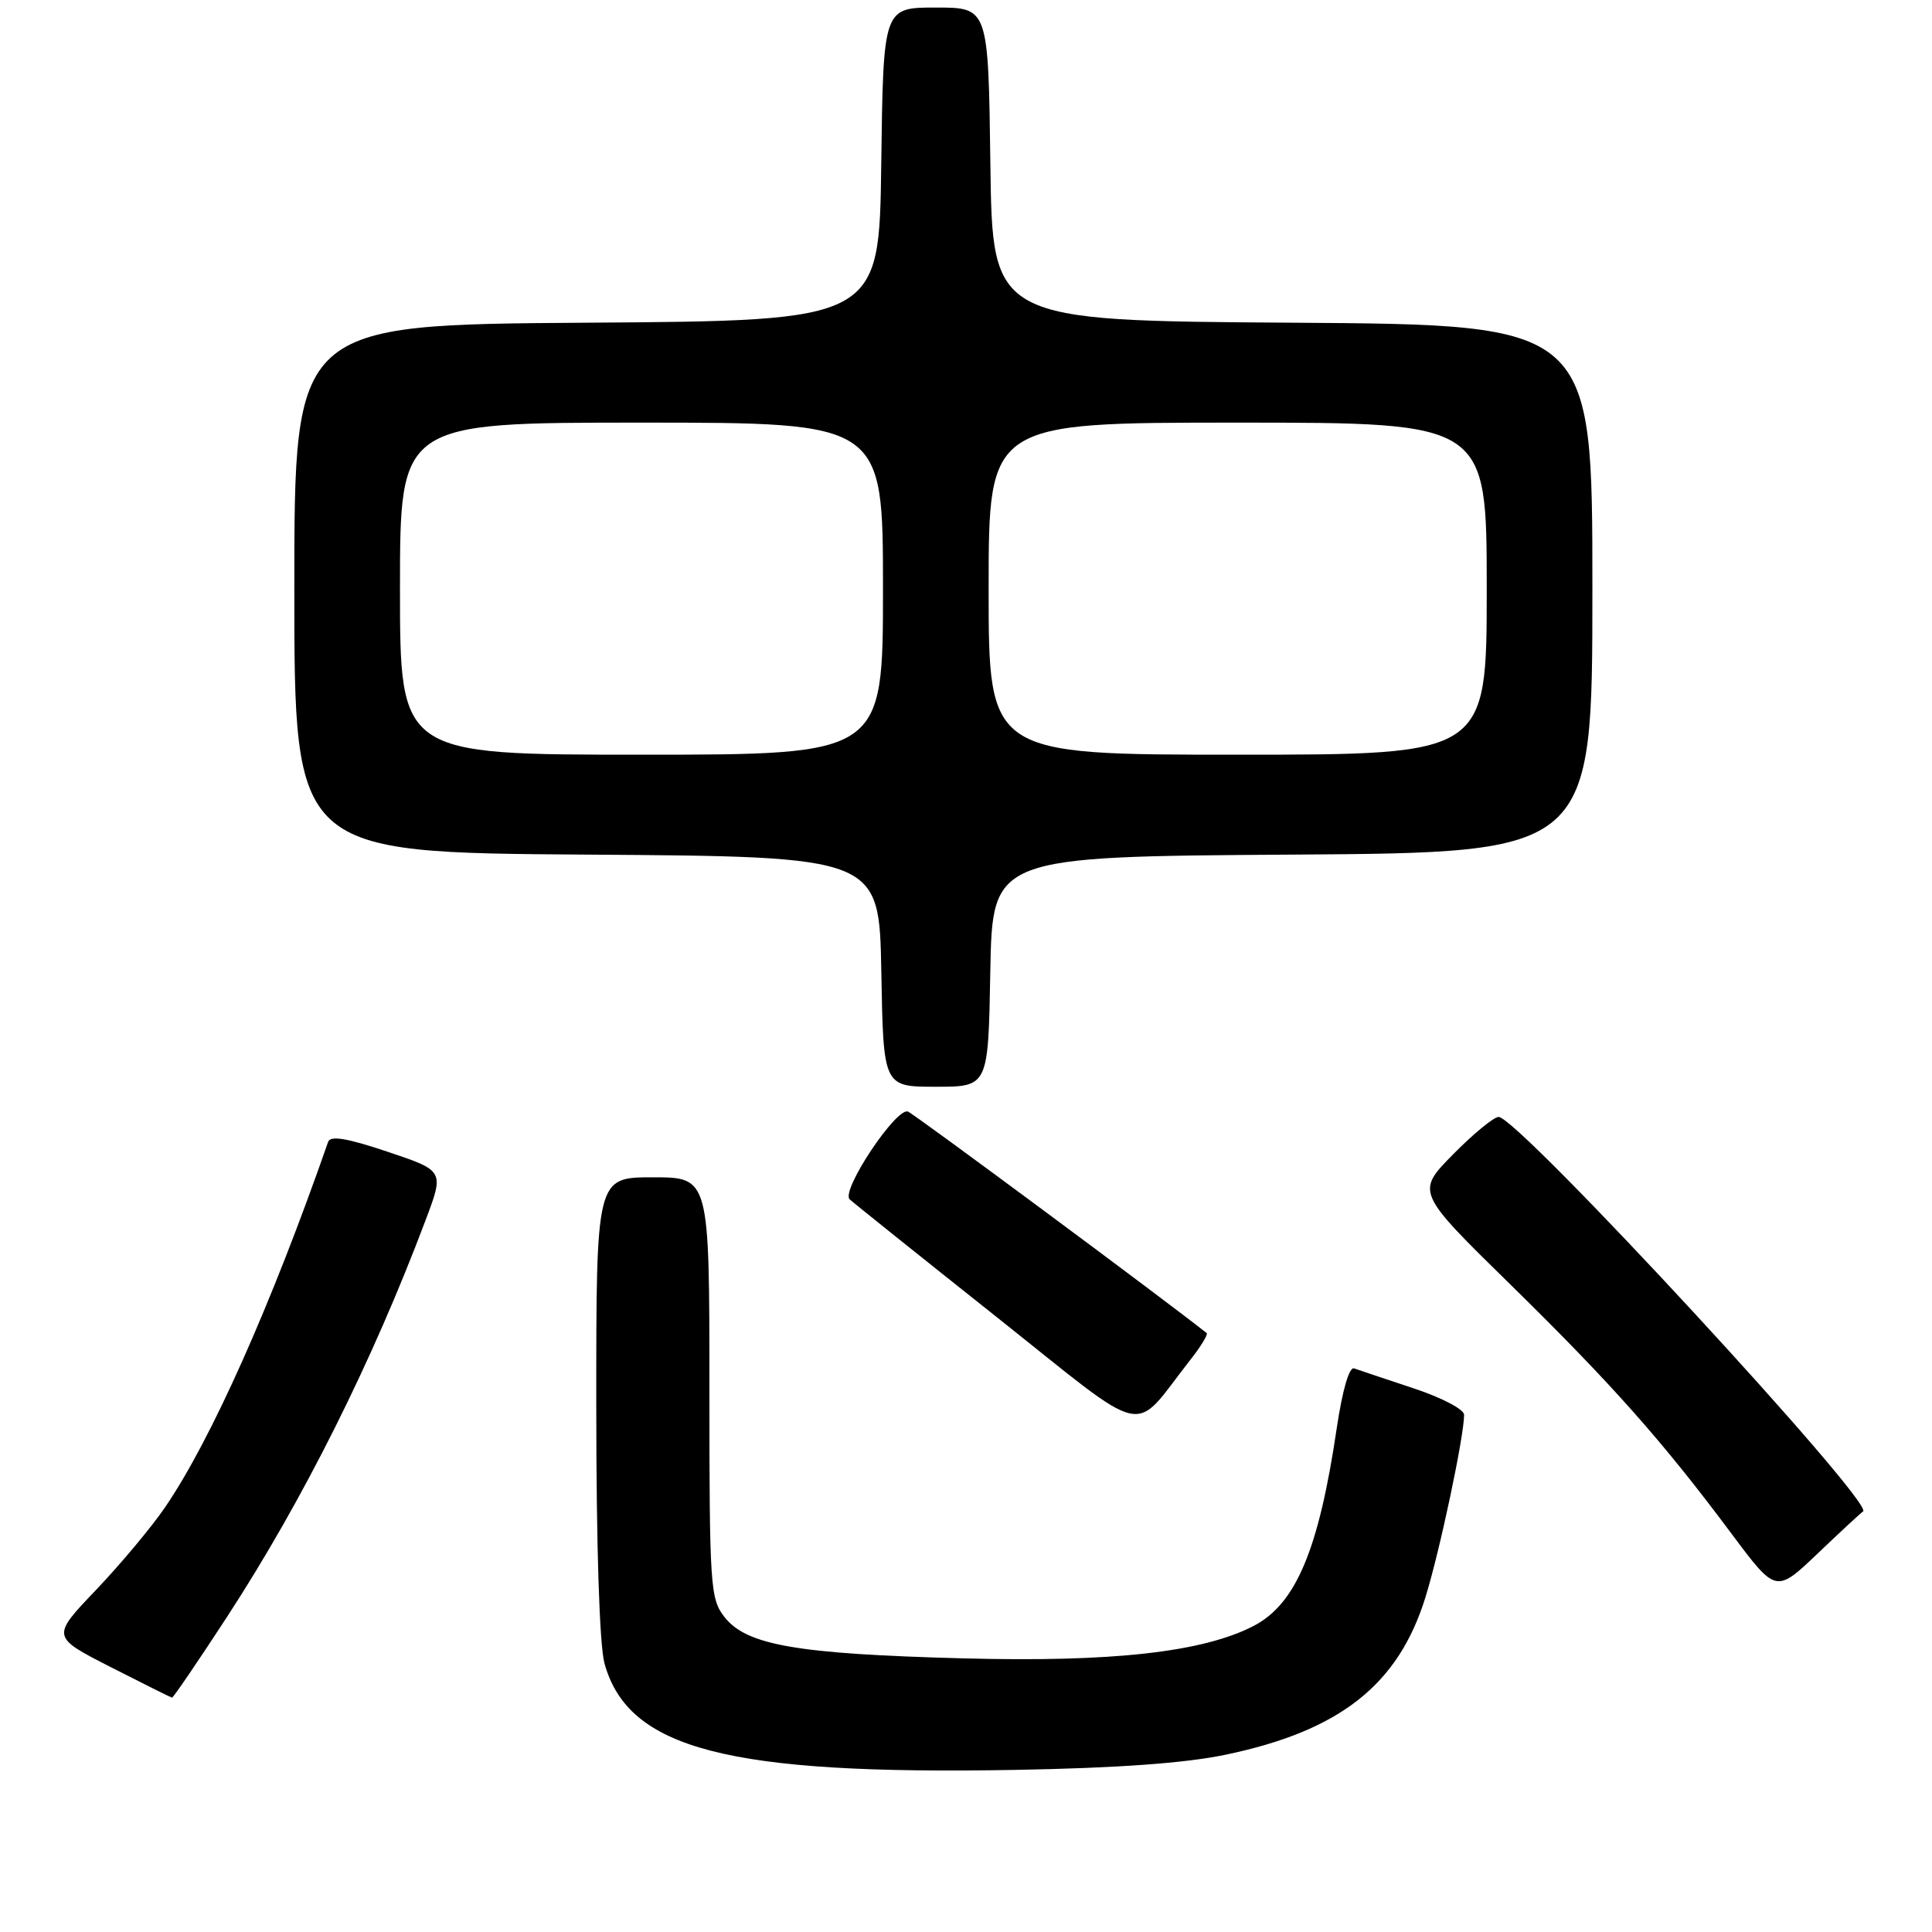 <?xml version="1.0" encoding="UTF-8" standalone="no"?>
<!DOCTYPE svg PUBLIC "-//W3C//DTD SVG 1.1//EN" "http://www.w3.org/Graphics/SVG/1.1/DTD/svg11.dtd" >
<svg xmlns="http://www.w3.org/2000/svg" xmlns:xlink="http://www.w3.org/1999/xlink" version="1.1" viewBox="0 0 256 256">
 <g >
 <path fill="currentColor"
d=" M 162.44 232.50 C 177.58 229.33 185.30 223.23 188.89 211.61 C 190.80 205.45 194.00 190.30 194.00 187.47 C 194.00 186.74 191.01 185.18 187.25 183.94 C 183.54 182.71 180.02 181.53 179.43 181.32 C 178.78 181.08 177.88 184.18 177.13 189.21 C 174.75 205.34 171.72 212.54 166.10 215.45 C 159.36 218.93 147.37 220.27 127.58 219.74 C 105.63 219.16 98.93 218.00 96.01 214.28 C 94.11 211.87 94.00 210.26 94.00 183.87 C 94.00 156.00 94.00 156.00 86.50 156.00 C 79.00 156.00 79.00 156.00 79.01 186.25 C 79.01 204.97 79.43 217.99 80.10 220.42 C 83.25 231.78 96.44 235.20 134.50 234.52 C 148.06 234.28 157.06 233.63 162.44 232.50 Z  M 30.08 214.25 C 40.14 198.81 49.33 180.44 56.40 161.66 C 58.86 155.13 58.86 155.13 51.38 152.62 C 45.99 150.81 43.78 150.44 43.48 151.30 C 35.94 172.93 27.98 190.77 21.89 199.70 C 20.09 202.34 15.96 207.28 12.71 210.69 C 6.80 216.88 6.80 216.88 14.65 220.89 C 18.97 223.09 22.63 224.92 22.79 224.95 C 22.94 224.98 26.23 220.16 30.08 214.25 Z  M 246.86 200.28 C 248.58 199.36 201.15 148.00 198.58 148.00 C 197.94 148.00 195.22 150.24 192.53 152.97 C 187.63 157.95 187.63 157.95 200.15 170.22 C 213.59 183.40 220.30 190.96 229.50 203.31 C 235.33 211.11 235.33 211.11 240.89 205.81 C 243.95 202.89 246.64 200.40 246.86 200.28 Z  M 157.70 180.22 C 159.12 178.42 160.10 176.81 159.89 176.64 C 154.31 172.20 121.16 147.62 120.31 147.29 C 118.76 146.69 111.37 157.79 112.59 158.92 C 113.09 159.39 121.82 166.38 131.99 174.46 C 152.68 190.90 149.82 190.26 157.70 180.22 Z  M 131.22 128.75 C 131.50 113.50 131.50 113.50 171.25 113.24 C 211.00 112.98 211.00 112.98 211.00 78.00 C 211.00 43.02 211.00 43.02 171.25 42.76 C 131.50 42.50 131.50 42.50 131.23 21.75 C 130.96 1.00 130.96 1.00 124.00 1.00 C 117.04 1.00 117.04 1.00 116.77 21.75 C 116.50 42.50 116.50 42.50 77.75 42.76 C 39.00 43.02 39.00 43.02 39.00 78.00 C 39.00 112.98 39.00 112.98 77.75 113.24 C 116.50 113.50 116.50 113.50 116.78 128.75 C 117.05 144.00 117.05 144.00 124.00 144.00 C 130.95 144.00 130.95 144.00 131.22 128.75 Z  M 53.00 78.00 C 53.00 56.00 53.00 56.00 85.00 56.00 C 117.00 56.00 117.00 56.00 117.00 78.00 C 117.00 100.00 117.00 100.00 85.00 100.00 C 53.00 100.00 53.00 100.00 53.00 78.00 Z  M 131.00 78.00 C 131.00 56.00 131.00 56.00 164.00 56.00 C 197.00 56.00 197.00 56.00 197.00 78.00 C 197.00 100.00 197.00 100.00 164.00 100.00 C 131.00 100.00 131.00 100.00 131.00 78.00 Z "/>
</g>
</svg>